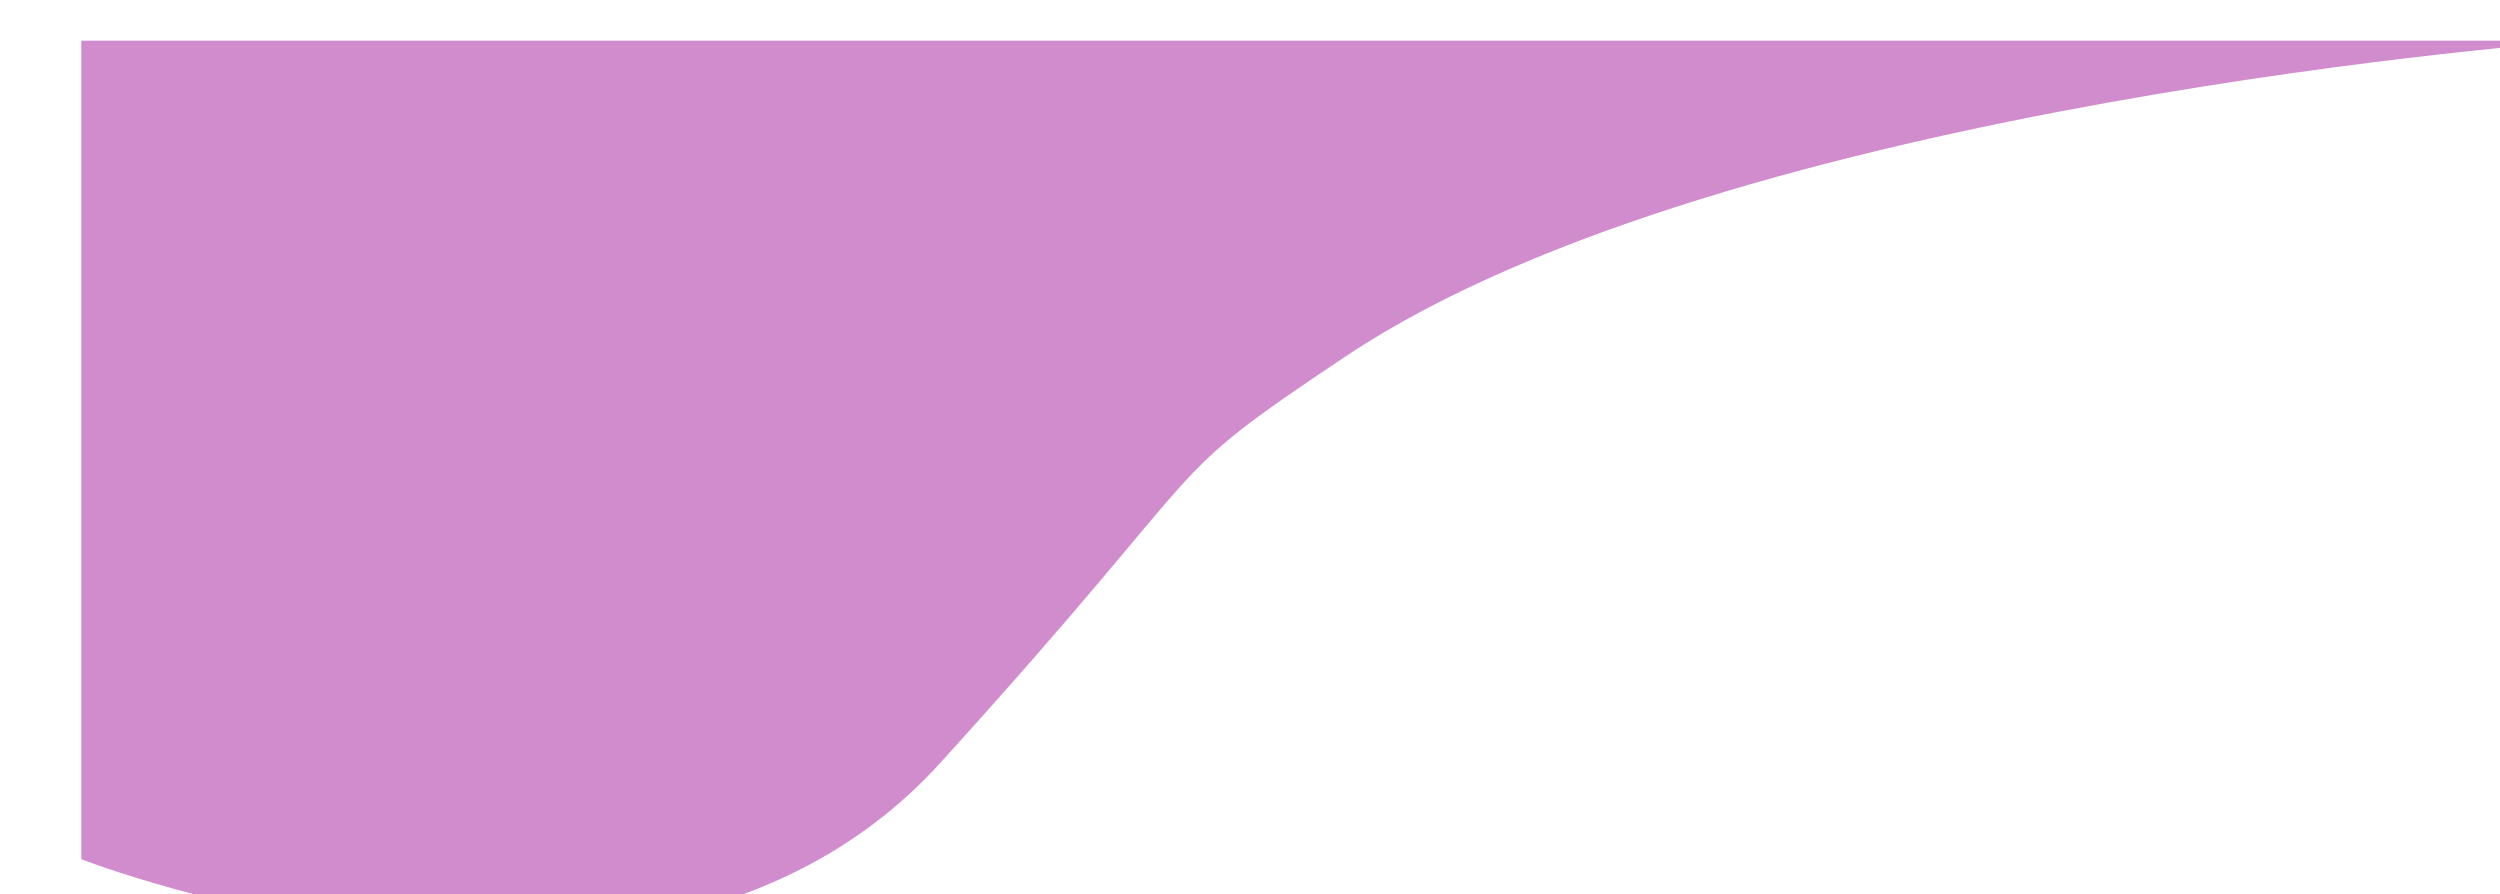 <svg width="246" height="88" viewBox="0 0 246 88" fill="none" xmlns="http://www.w3.org/2000/svg">
<g filter="url(#filter0_i_80_1800)">
<path d="M84.5 71.094C56 102.48 0 80.547 0 80.547V0H246C246 0 162.062 5.961 124.5 31.009C105.05 43.979 113 39.706 84.5 71.094Z" fill="#A51A9F" fill-opacity="0.5"/>
</g>
<defs>
<filter id="filter0_i_80_1800" x="0" y="0" width="254" height="92" filterUnits="userSpaceOnUse" color-interpolation-filters="sRGB">
<feFlood flood-opacity="0" result="BackgroundImageFix"/>
<feBlend mode="normal" in="SourceGraphic" in2="BackgroundImageFix" result="shape"/>
<feColorMatrix in="SourceAlpha" type="matrix" values="0 0 0 0 0 0 0 0 0 0 0 0 0 0 0 0 0 0 127 0" result="hardAlpha"/>
<feOffset dx="8" dy="4"/>
<feGaussianBlur stdDeviation="8.5"/>
<feComposite in2="hardAlpha" operator="arithmetic" k2="-1" k3="1"/>
<feColorMatrix type="matrix" values="0 0 0 0 0.479 0 0 0 0 0.105 0 0 0 0 0.463 0 0 0 1 0"/>
<feBlend mode="normal" in2="shape" result="effect1_innerShadow_80_1800"/>
</filter>
</defs>
</svg>

